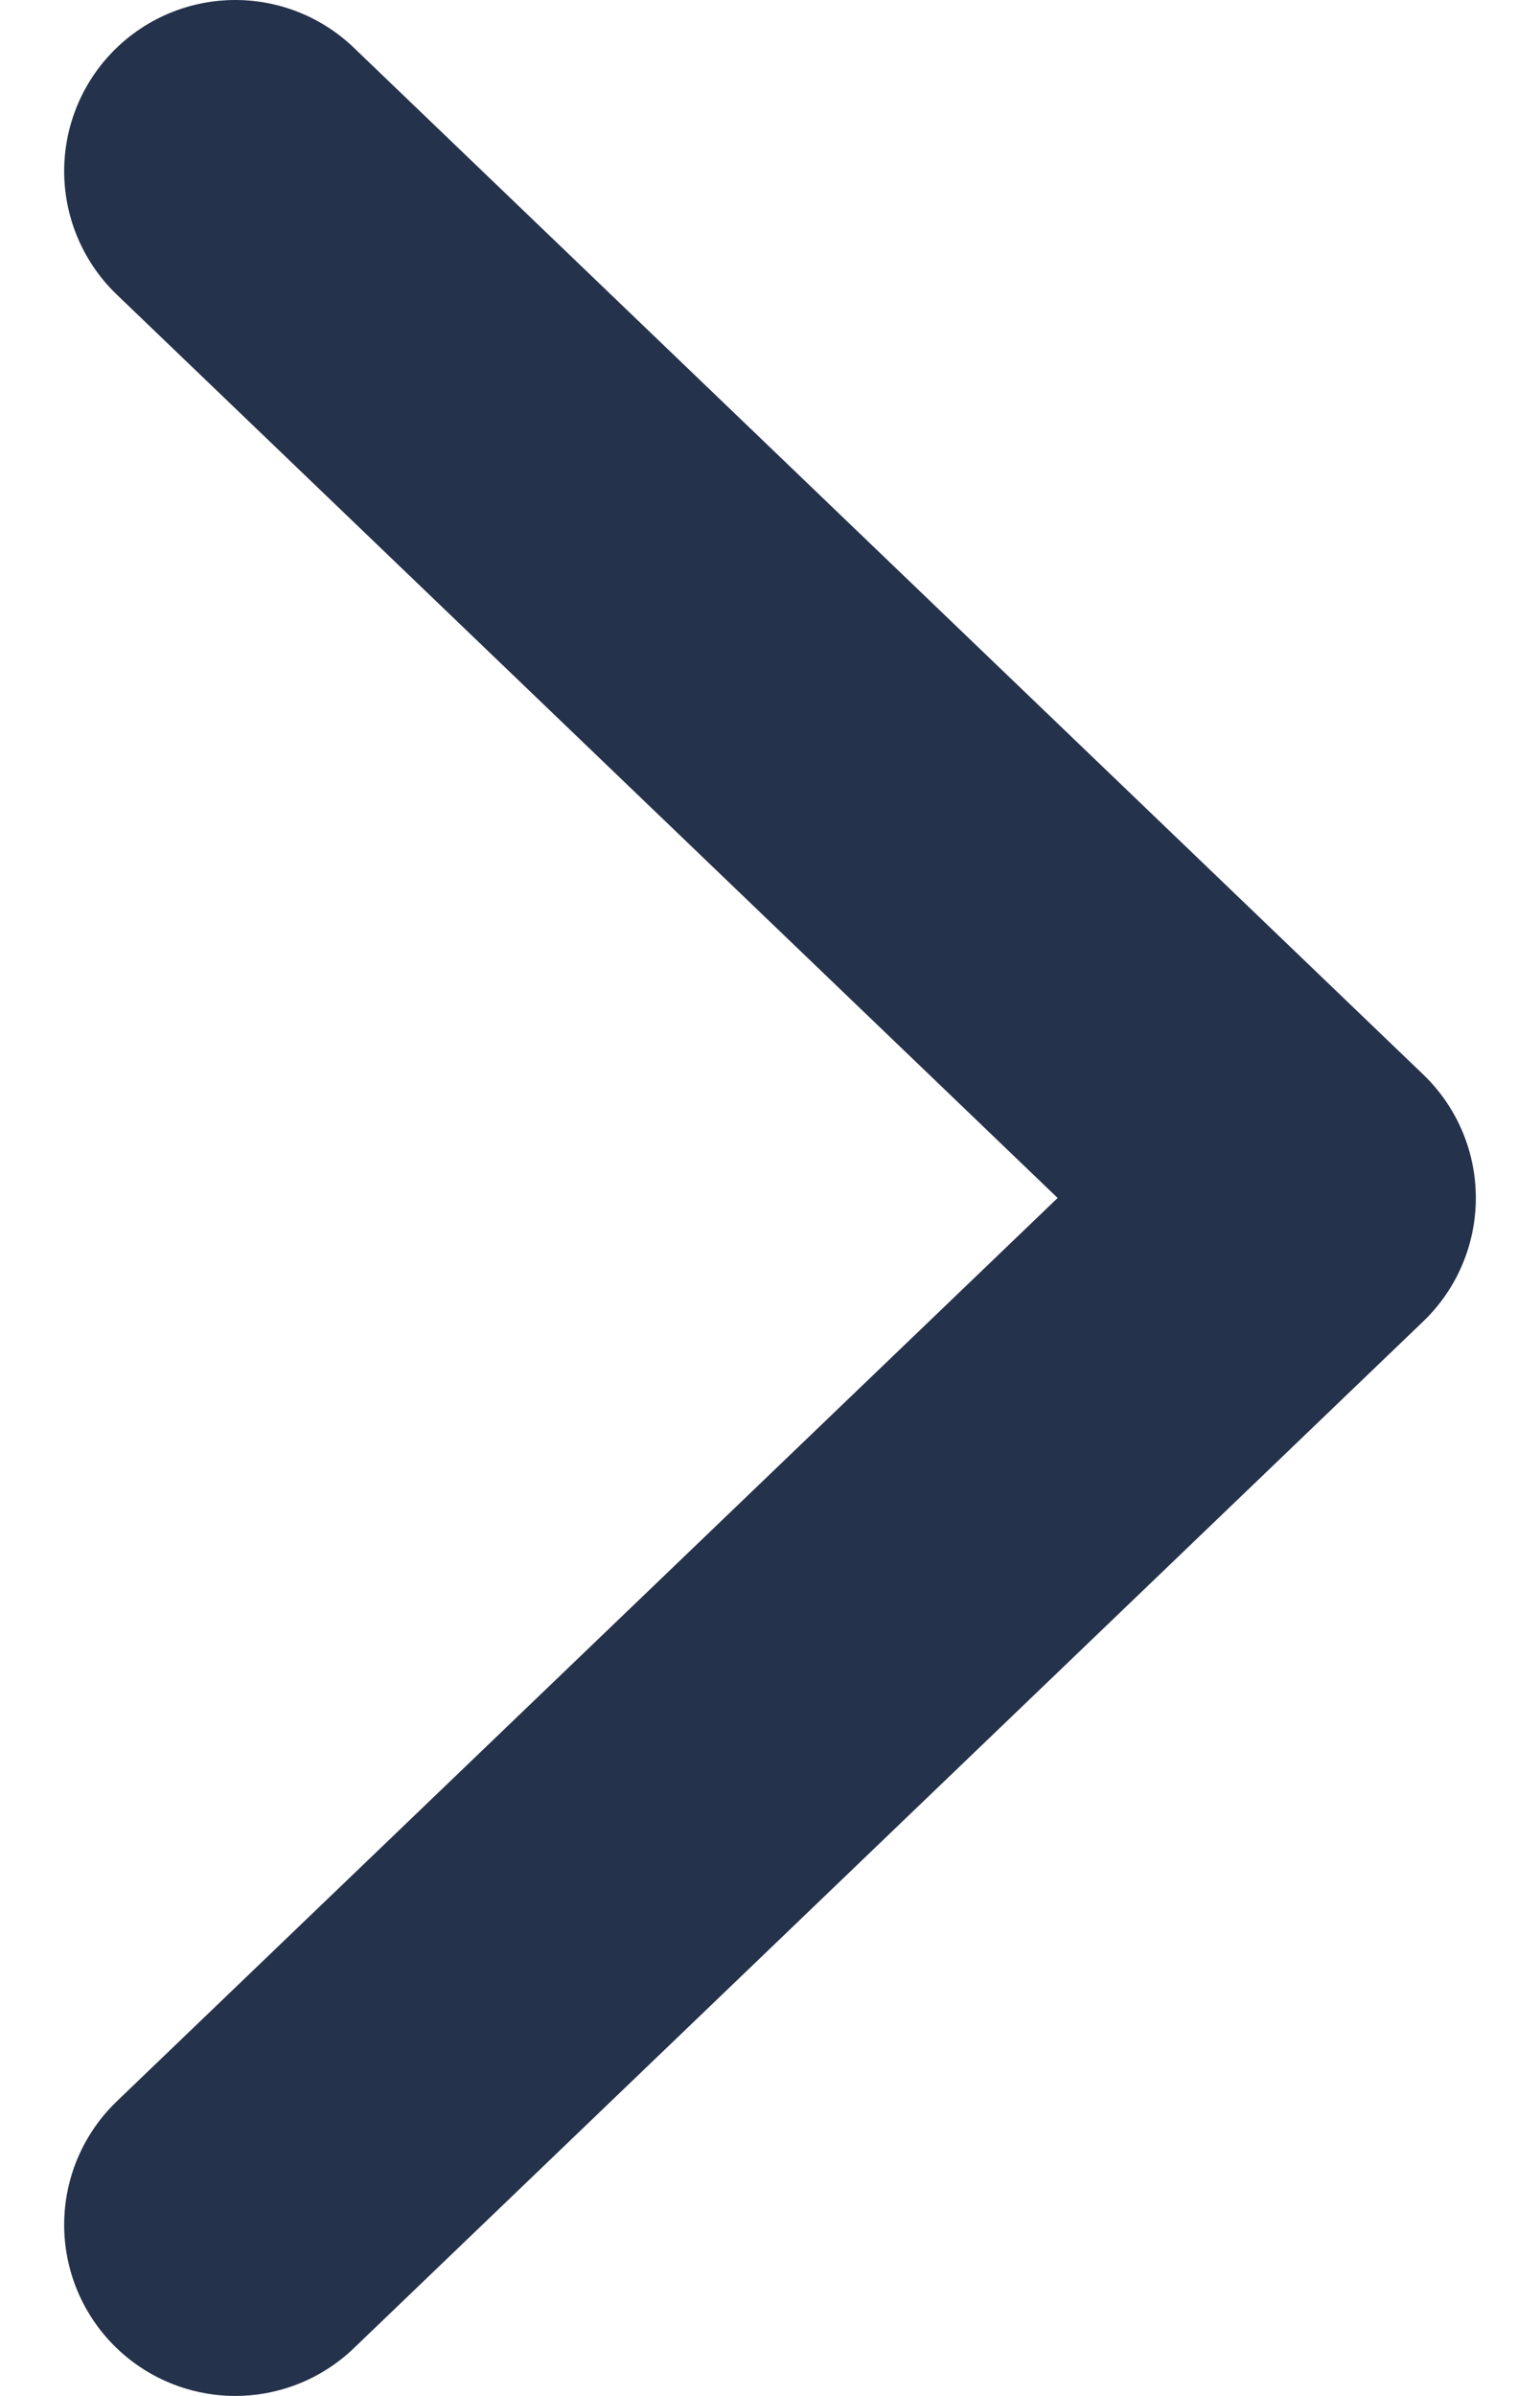 <svg width="9" height="14" viewBox="0 0 9 14" fill="none" xmlns="http://www.w3.org/2000/svg">
<path d="M1.375 1L7.625 7L1.375 13" stroke="#25324B" stroke-width="2" stroke-linecap="round" stroke-linejoin="round"/>
</svg>
